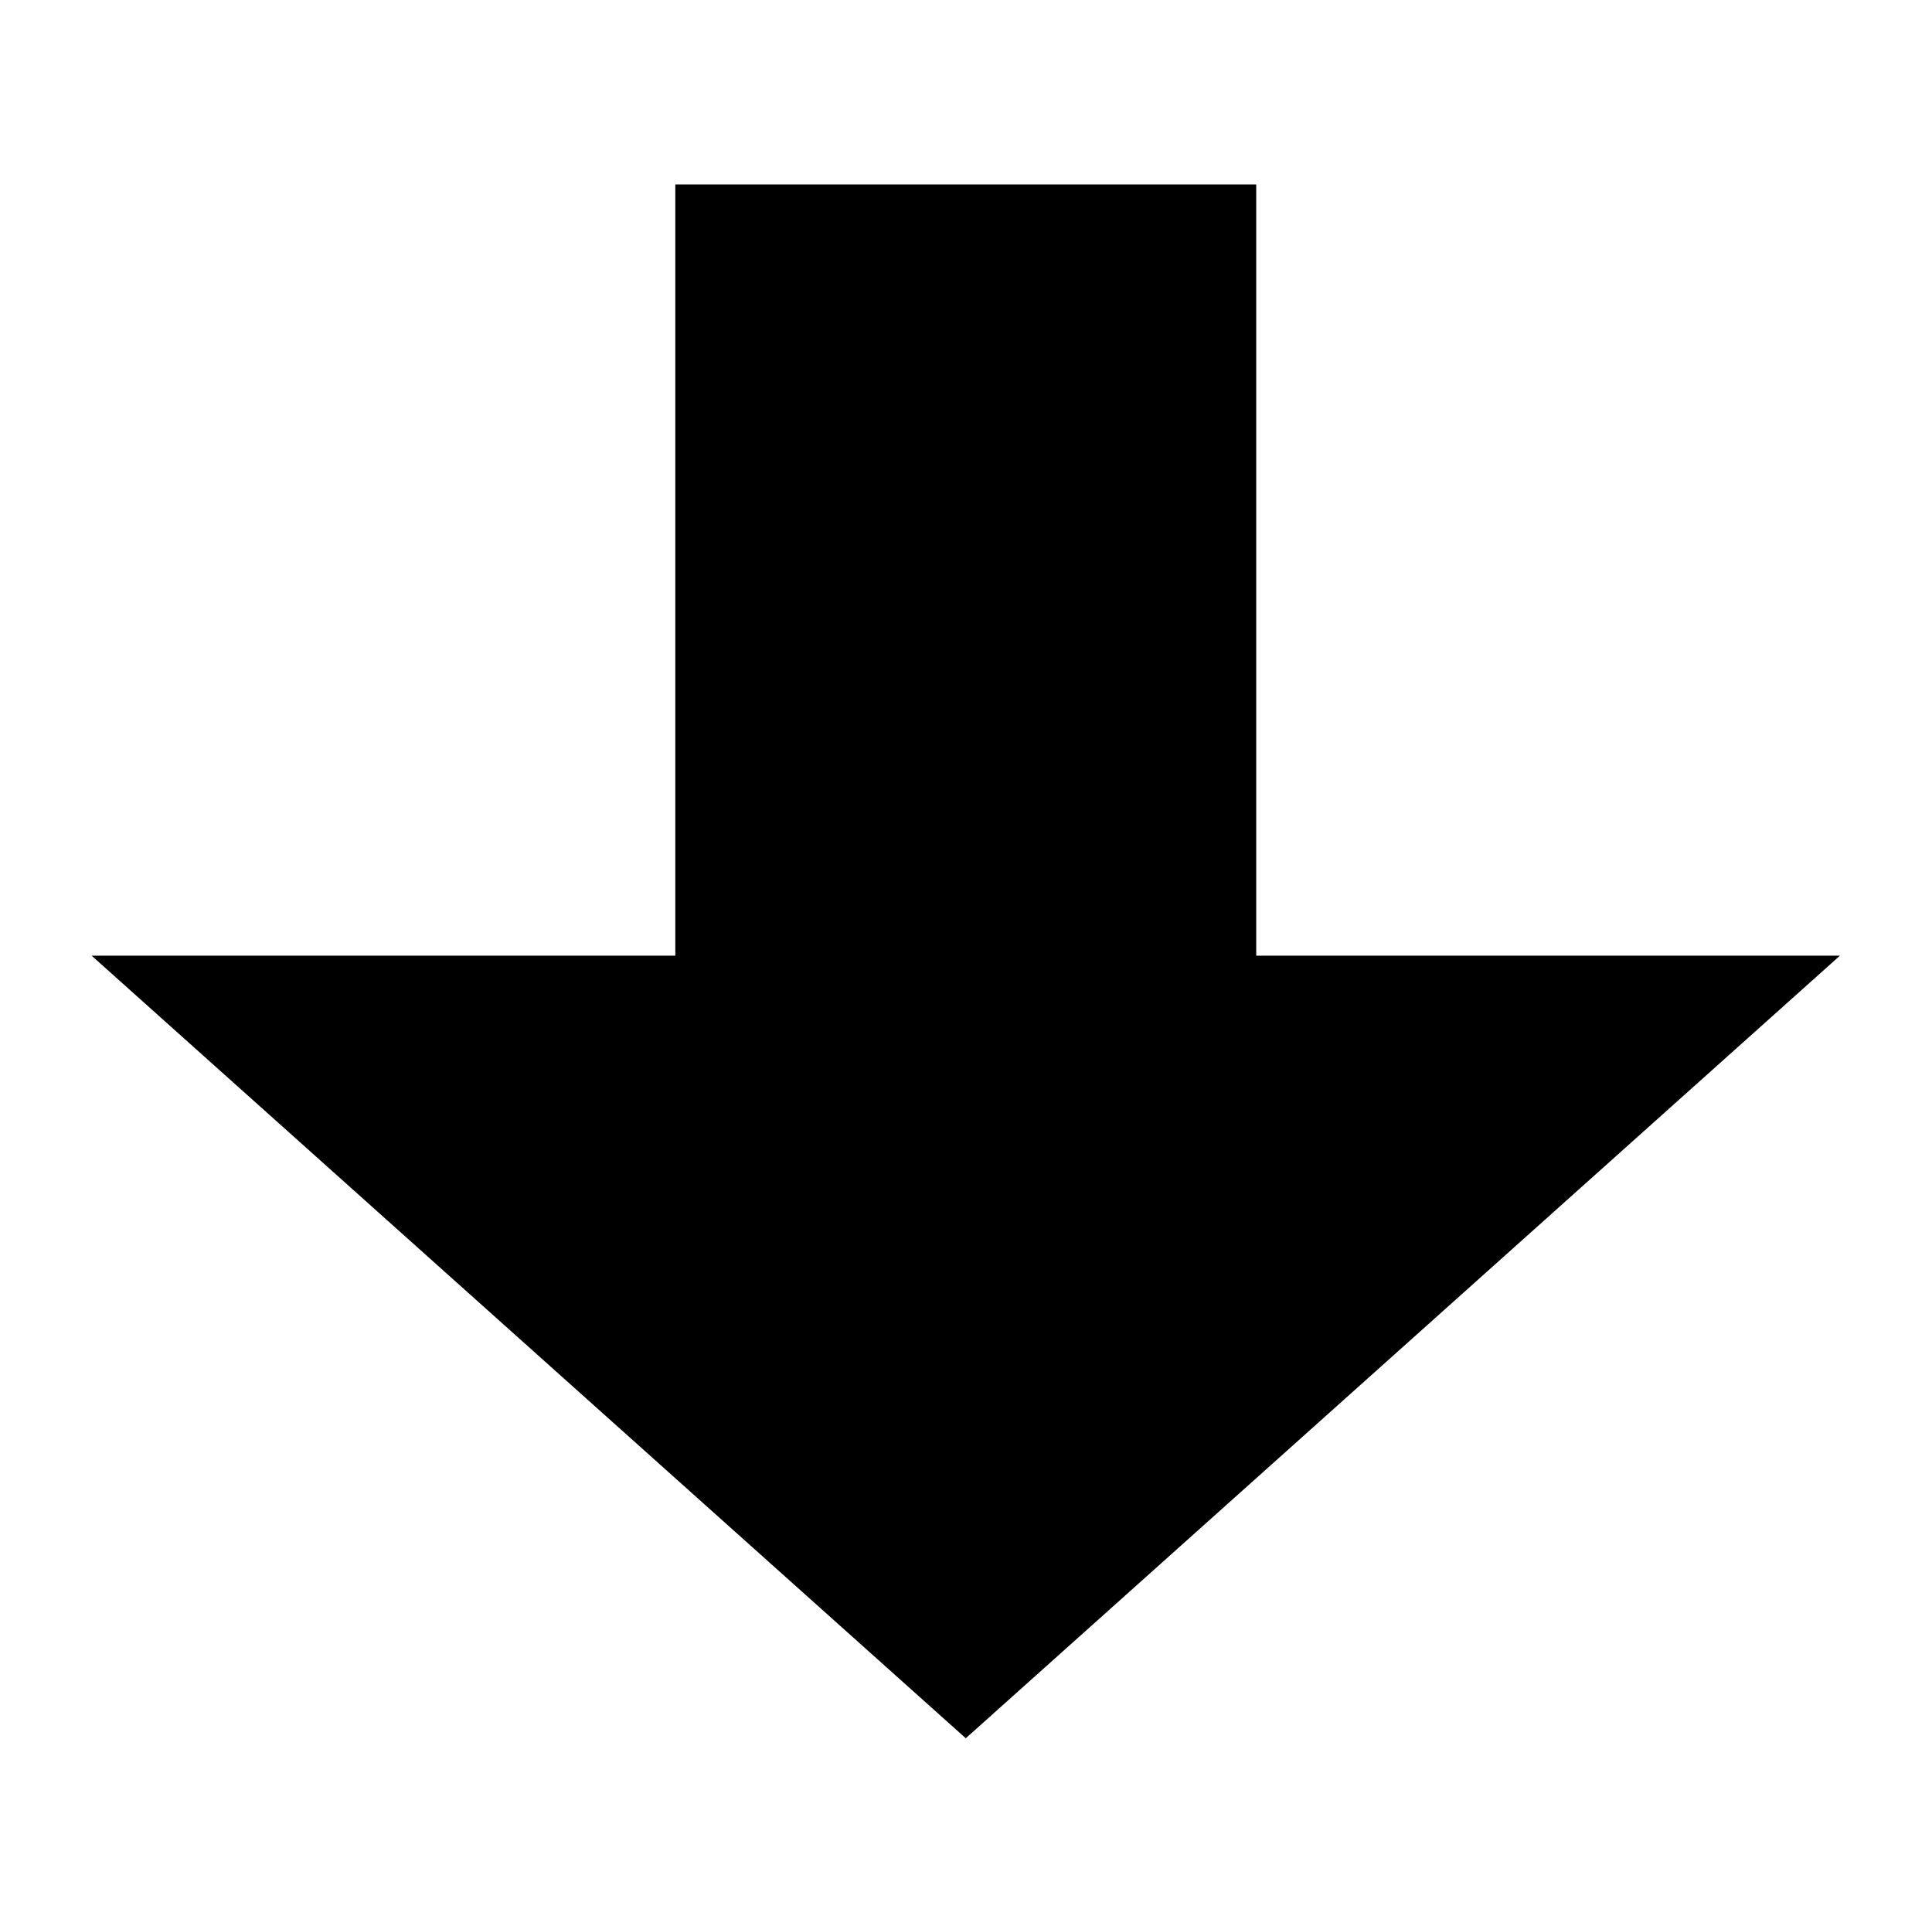 <?xml version="1.0" encoding="UTF-8" standalone="no"?><!DOCTYPE svg PUBLIC "-//W3C//DTD SVG 1.1//EN" "http://www.w3.org/Graphics/SVG/1.1/DTD/svg11.dtd"><svg width="100%" height="100%" viewBox="0 0 201 200" version="1.1" xmlns="http://www.w3.org/2000/svg" xmlns:xlink="http://www.w3.org/1999/xlink" xml:space="preserve" xmlns:serif="http://www.serif.com/" style="fill-rule:evenodd;clip-rule:evenodd;stroke-linejoin:round;stroke-miterlimit:2;"><rect id="Artboard1" x="0.476" y="0" width="200" height="200" style="fill:none;"/><g><path d="M100.476,180.818L191.423,99.41L9.53,99.41L100.476,180.818Z"/><rect x="70.259" y="19.182" width="60.434" height="96.745"/></g></svg>